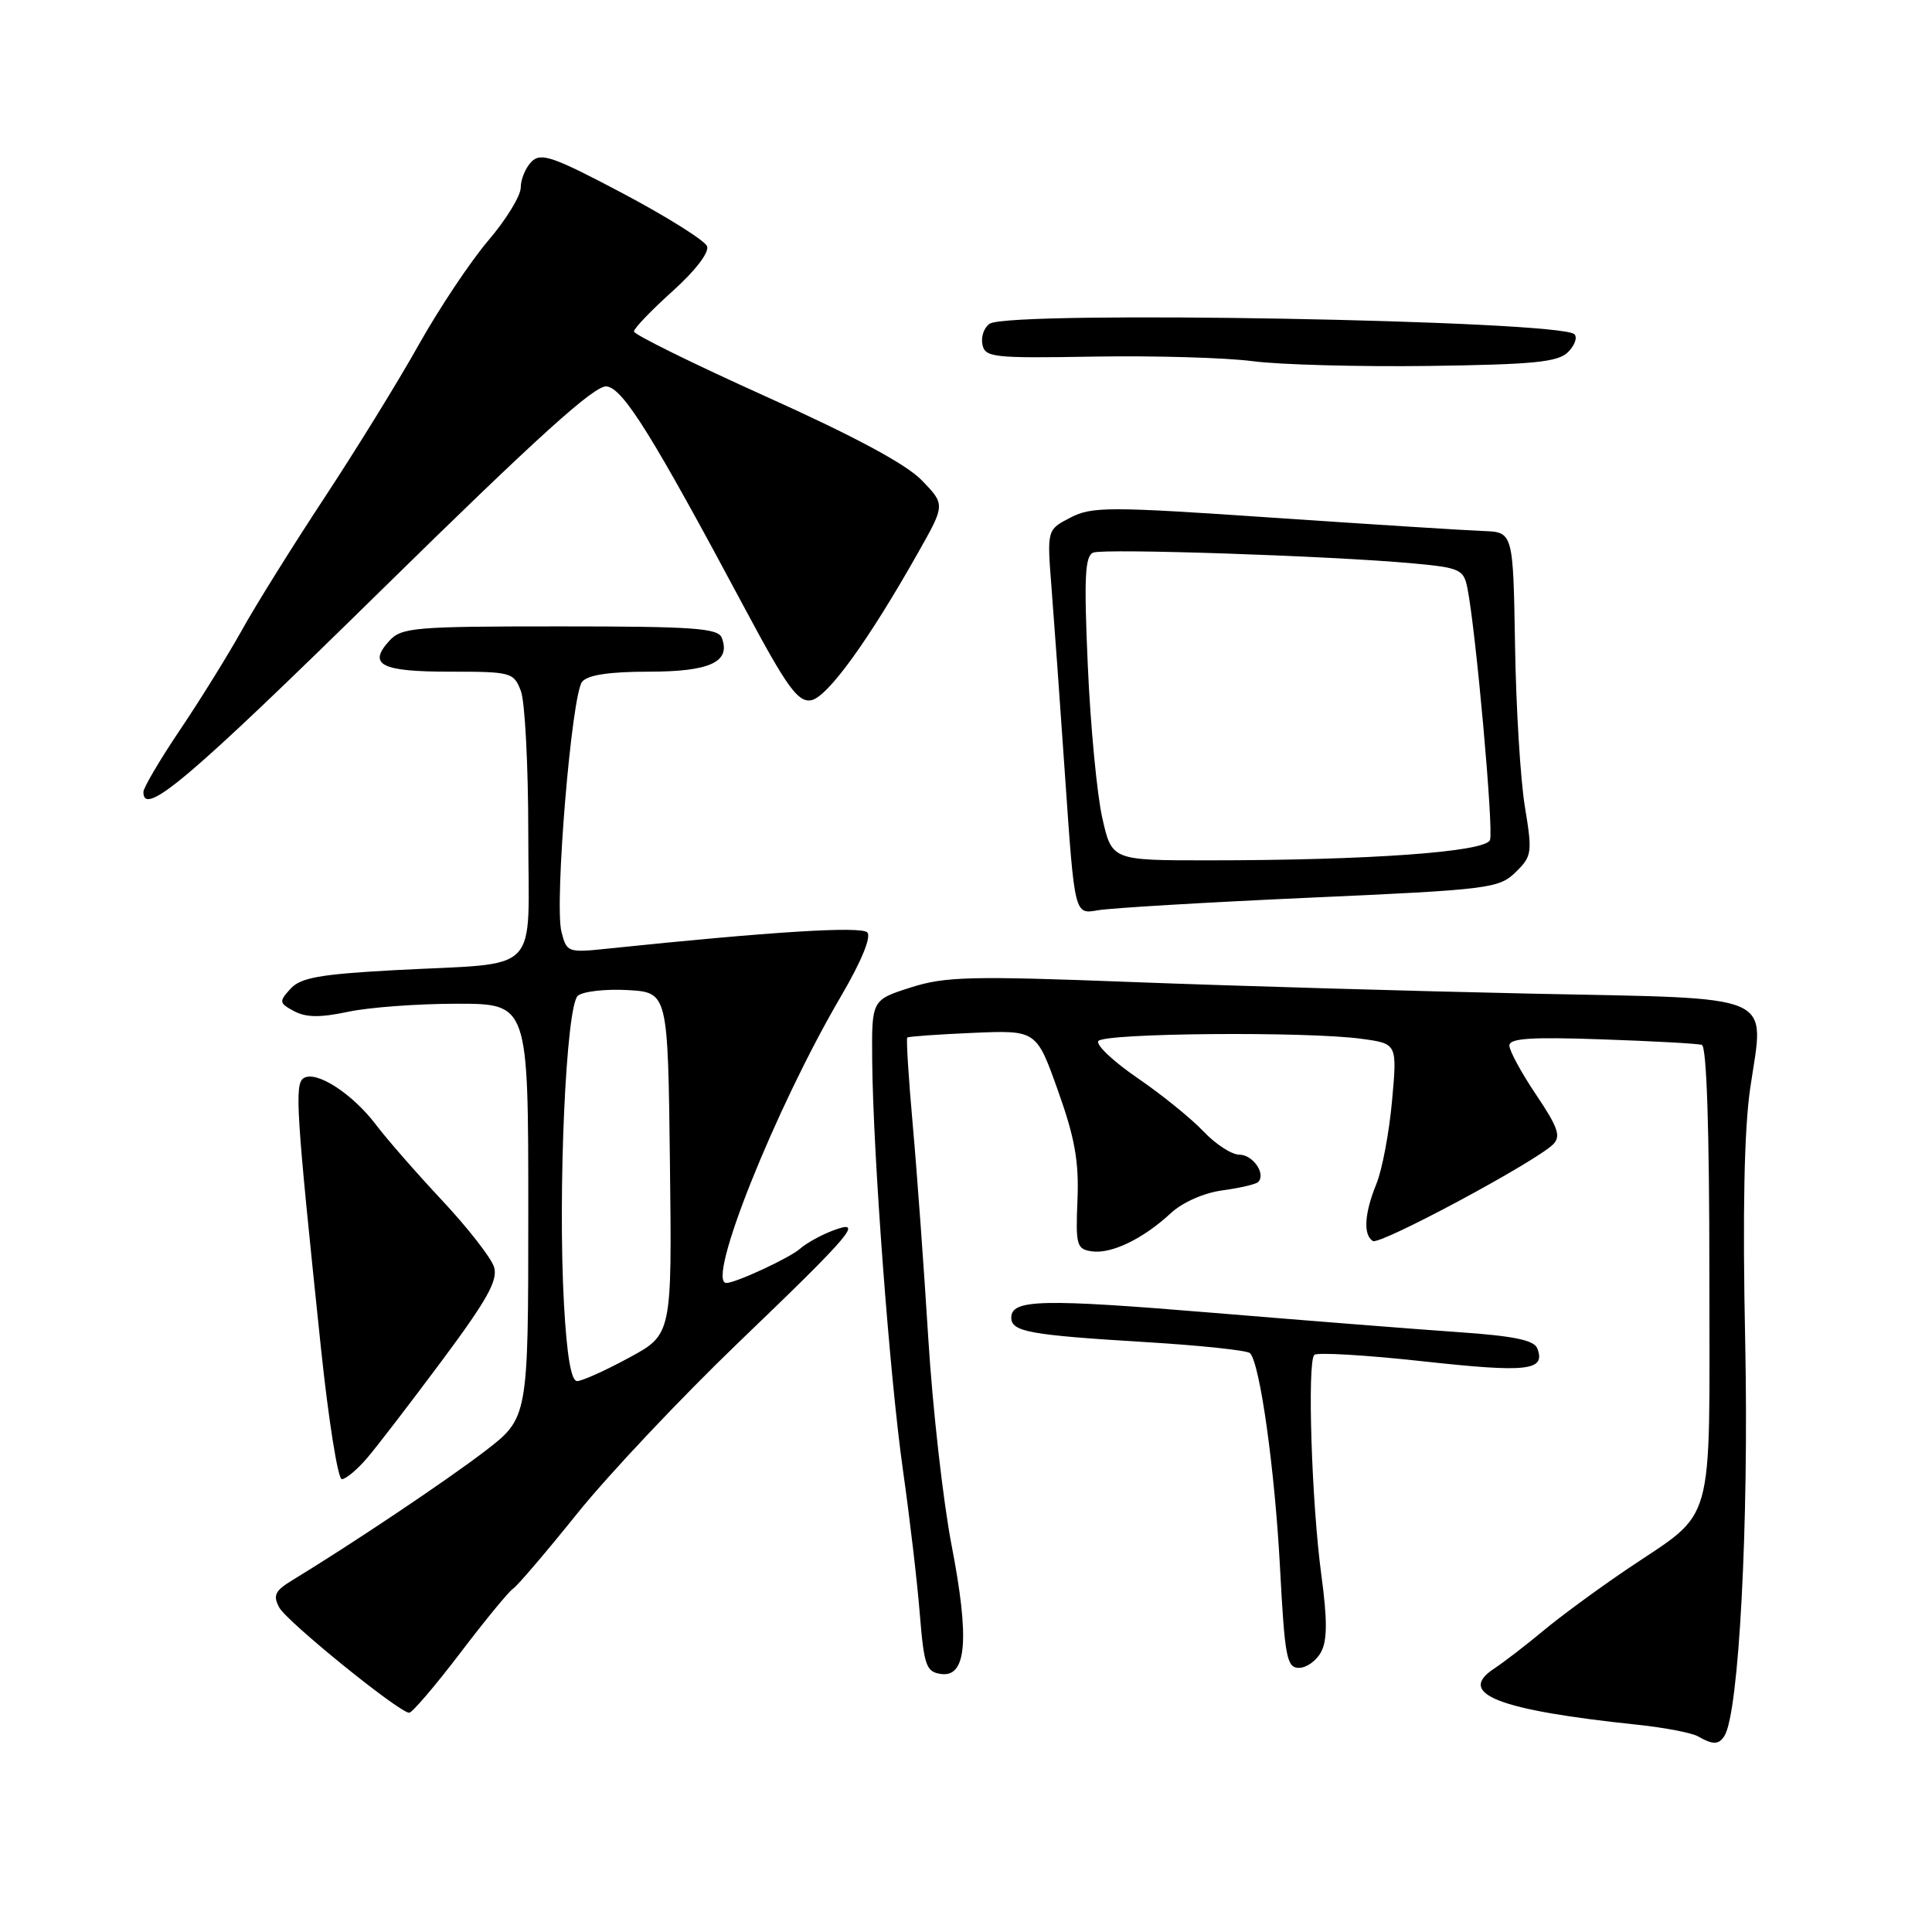 <?xml version="1.0" encoding="UTF-8" standalone="no"?>
<!DOCTYPE svg PUBLIC "-//W3C//DTD SVG 1.1//EN" "http://www.w3.org/Graphics/SVG/1.1/DTD/svg11.dtd" >
<svg xmlns="http://www.w3.org/2000/svg" xmlns:xlink="http://www.w3.org/1999/xlink" version="1.1" viewBox="0 0 256 256">
 <g >
 <path fill="currentColor"
d=" M 228.51 229.99 C 230.42 226.89 231.74 201.82 231.25 177.92 C 230.89 160.69 231.11 149.68 231.91 144.20 C 233.78 131.40 236.02 132.36 202.78 131.66 C 187.23 131.33 163.55 130.64 150.16 130.13 C 128.59 129.30 125.22 129.39 120.66 130.85 C 115.50 132.50 115.50 132.50 115.57 140.50 C 115.69 153.12 117.89 182.42 119.64 194.76 C 120.52 200.95 121.53 209.50 121.87 213.76 C 122.44 220.74 122.72 221.53 124.69 221.81 C 128.08 222.29 128.50 217.22 126.09 204.75 C 124.96 198.89 123.57 186.54 123.00 177.30 C 122.43 168.06 121.51 155.38 120.95 149.12 C 120.39 142.86 120.06 137.62 120.22 137.48 C 120.37 137.34 124.29 137.06 128.92 136.86 C 137.33 136.50 137.33 136.50 140.18 144.50 C 142.42 150.76 142.98 153.91 142.77 159.00 C 142.52 165.02 142.66 165.52 144.68 165.81 C 147.28 166.18 151.49 164.14 155.14 160.75 C 156.70 159.31 159.52 158.06 161.98 157.73 C 164.28 157.42 166.41 156.92 166.71 156.63 C 167.78 155.56 166.02 153.00 164.22 153.00 C 163.20 153.00 161.05 151.60 159.44 149.89 C 157.82 148.19 153.90 145.01 150.72 142.84 C 147.55 140.67 145.21 138.47 145.53 137.95 C 146.19 136.88 173.16 136.65 180.43 137.65 C 185.14 138.29 185.14 138.29 184.45 145.90 C 184.07 150.08 183.14 155.02 182.38 156.87 C 180.79 160.76 180.61 163.64 181.91 164.44 C 182.84 165.02 203.47 153.95 205.80 151.63 C 206.86 150.57 206.45 149.38 203.55 145.07 C 201.60 142.17 200.00 139.23 200.00 138.54 C 200.00 137.58 202.85 137.39 212.25 137.72 C 218.99 137.95 224.95 138.28 225.50 138.45 C 226.14 138.64 226.50 149.62 226.50 168.77 C 226.50 203.32 227.46 199.89 215.50 207.99 C 211.65 210.60 206.68 214.25 204.45 216.12 C 202.22 217.98 199.30 220.23 197.96 221.11 C 192.95 224.43 198.50 226.60 217.00 228.54 C 220.57 228.92 224.18 229.61 225.00 230.08 C 226.99 231.22 227.76 231.20 228.51 229.99 Z  M 60.96 219.06 C 64.28 214.69 67.44 210.85 67.98 210.51 C 68.52 210.18 72.35 205.69 76.50 200.53 C 80.65 195.37 90.23 185.22 97.77 177.97 C 113.05 163.30 114.62 161.43 110.30 163.08 C 108.76 163.66 106.83 164.74 106.00 165.47 C 104.64 166.68 97.48 170.00 96.25 170.00 C 93.48 170.00 102.74 146.84 111.44 132.00 C 114.13 127.41 115.48 124.13 114.92 123.55 C 114.10 122.70 102.15 123.45 80.80 125.67 C 75.19 126.26 75.10 126.23 74.39 123.44 C 73.45 119.66 75.74 92.02 77.14 90.33 C 77.89 89.43 80.77 89.00 86.00 89.00 C 94.08 89.00 96.87 87.70 95.64 84.51 C 95.15 83.23 91.90 83.00 74.19 83.00 C 54.81 83.00 53.18 83.14 51.56 84.94 C 48.71 88.09 50.51 89.00 59.58 89.00 C 67.75 89.00 68.08 89.09 69.02 91.57 C 69.56 92.98 70.00 101.49 70.00 110.49 C 70.00 129.56 72.03 127.49 52.31 128.55 C 42.36 129.09 39.81 129.55 38.48 131.03 C 36.94 132.72 36.98 132.92 38.98 133.99 C 40.56 134.83 42.45 134.85 46.11 134.07 C 48.85 133.48 55.35 133.00 60.55 133.00 C 70.00 133.00 70.00 133.00 70.00 160.44 C 70.00 187.88 70.00 187.88 64.25 192.29 C 59.16 196.19 46.59 204.61 38.73 209.39 C 36.44 210.78 36.14 211.40 37.00 213.00 C 38.00 214.86 52.77 226.84 54.21 226.95 C 54.59 226.98 57.63 223.43 60.96 219.06 Z  M 175.05 218.90 C 175.88 217.35 175.89 214.65 175.08 208.65 C 173.80 199.18 173.20 180.49 174.15 179.53 C 174.51 179.17 181.03 179.55 188.64 180.39 C 202.41 181.90 204.84 181.63 203.70 178.67 C 203.29 177.58 200.57 177.02 193.32 176.52 C 187.92 176.15 173.34 175.00 160.92 173.97 C 137.98 172.07 134.00 172.16 134.00 174.60 C 134.00 176.46 136.40 176.90 151.73 177.83 C 159.01 178.27 165.27 178.93 165.63 179.30 C 166.95 180.61 168.93 194.78 169.61 207.75 C 170.24 219.61 170.50 221.00 172.12 221.00 C 173.12 221.00 174.44 220.05 175.05 218.90 Z  M 48.60 193.25 C 49.90 191.74 54.38 185.90 58.56 180.29 C 64.60 172.17 66.01 169.62 65.46 167.87 C 65.07 166.66 61.99 162.70 58.60 159.08 C 55.21 155.46 51.25 150.93 49.79 149.00 C 46.69 144.91 41.91 141.82 40.25 142.85 C 39.00 143.62 39.23 147.16 42.54 178.75 C 43.54 188.24 44.78 196.00 45.29 196.00 C 45.81 196.00 47.30 194.76 48.60 193.25 Z  M 173.50 118.95 C 197.30 117.89 198.61 117.72 200.81 115.59 C 203.00 113.45 203.06 113.01 202.06 106.92 C 201.47 103.39 200.88 93.75 200.75 85.50 C 200.50 70.50 200.50 70.50 196.50 70.36 C 194.30 70.28 181.80 69.49 168.72 68.60 C 146.88 67.11 144.68 67.11 141.83 68.59 C 138.73 70.19 138.73 70.19 139.33 77.85 C 139.66 82.06 140.49 93.53 141.16 103.33 C 142.39 121.17 142.39 121.17 145.44 120.62 C 147.13 120.32 159.75 119.57 173.50 118.95 Z  M 50.27 78.45 C 71.34 57.76 78.84 50.98 80.40 51.20 C 82.61 51.52 86.45 57.70 98.79 80.80 C 104.25 91.01 105.72 93.04 107.43 92.80 C 109.57 92.49 115.02 84.99 121.68 73.18 C 125.25 66.86 125.25 66.86 122.14 63.64 C 120.07 61.50 113.18 57.80 101.51 52.55 C 91.88 48.21 84.00 44.33 84.00 43.92 C 84.00 43.52 86.30 41.12 89.11 38.59 C 92.11 35.90 94.00 33.44 93.69 32.63 C 93.40 31.88 88.37 28.72 82.52 25.62 C 73.27 20.73 71.68 20.18 70.43 21.42 C 69.65 22.21 69.00 23.75 69.00 24.85 C 69.00 25.94 67.07 29.10 64.71 31.86 C 62.35 34.63 58.20 40.85 55.48 45.69 C 52.77 50.54 47.13 59.67 42.96 66.00 C 38.79 72.33 33.88 80.20 32.05 83.50 C 30.21 86.80 26.53 92.74 23.86 96.70 C 21.19 100.67 19.00 104.38 19.00 104.95 C 19.00 108.34 25.06 103.20 50.27 78.45 Z  M 207.77 46.66 C 208.66 45.77 209.04 44.71 208.62 44.29 C 206.77 42.44 133.94 41.12 131.15 42.89 C 130.41 43.36 129.97 44.59 130.17 45.62 C 130.51 47.37 131.54 47.48 145.02 47.25 C 152.98 47.12 162.43 47.39 166.00 47.86 C 169.57 48.33 180.07 48.61 189.33 48.49 C 203.26 48.30 206.44 47.98 207.77 46.66 Z  M 74.73 172.80 C 73.90 157.84 75.01 133.23 76.57 131.94 C 77.27 131.36 80.24 131.03 83.17 131.19 C 88.50 131.50 88.50 131.50 88.77 154.16 C 89.04 176.83 89.04 176.83 83.34 179.91 C 80.21 181.61 77.12 183.00 76.47 183.00 C 75.68 183.00 75.11 179.64 74.73 172.80 Z  M 146.05 108.34 C 145.35 105.22 144.49 96.16 144.14 88.21 C 143.62 76.46 143.76 73.65 144.87 73.22 C 146.36 72.65 176.50 73.66 187.20 74.65 C 193.42 75.22 193.94 75.45 194.43 77.88 C 195.55 83.41 197.94 110.00 197.43 111.31 C 196.83 112.89 181.38 114.00 160.00 114.00 C 147.32 114.00 147.32 114.00 146.05 108.34 Z "/>
</g>
</svg>